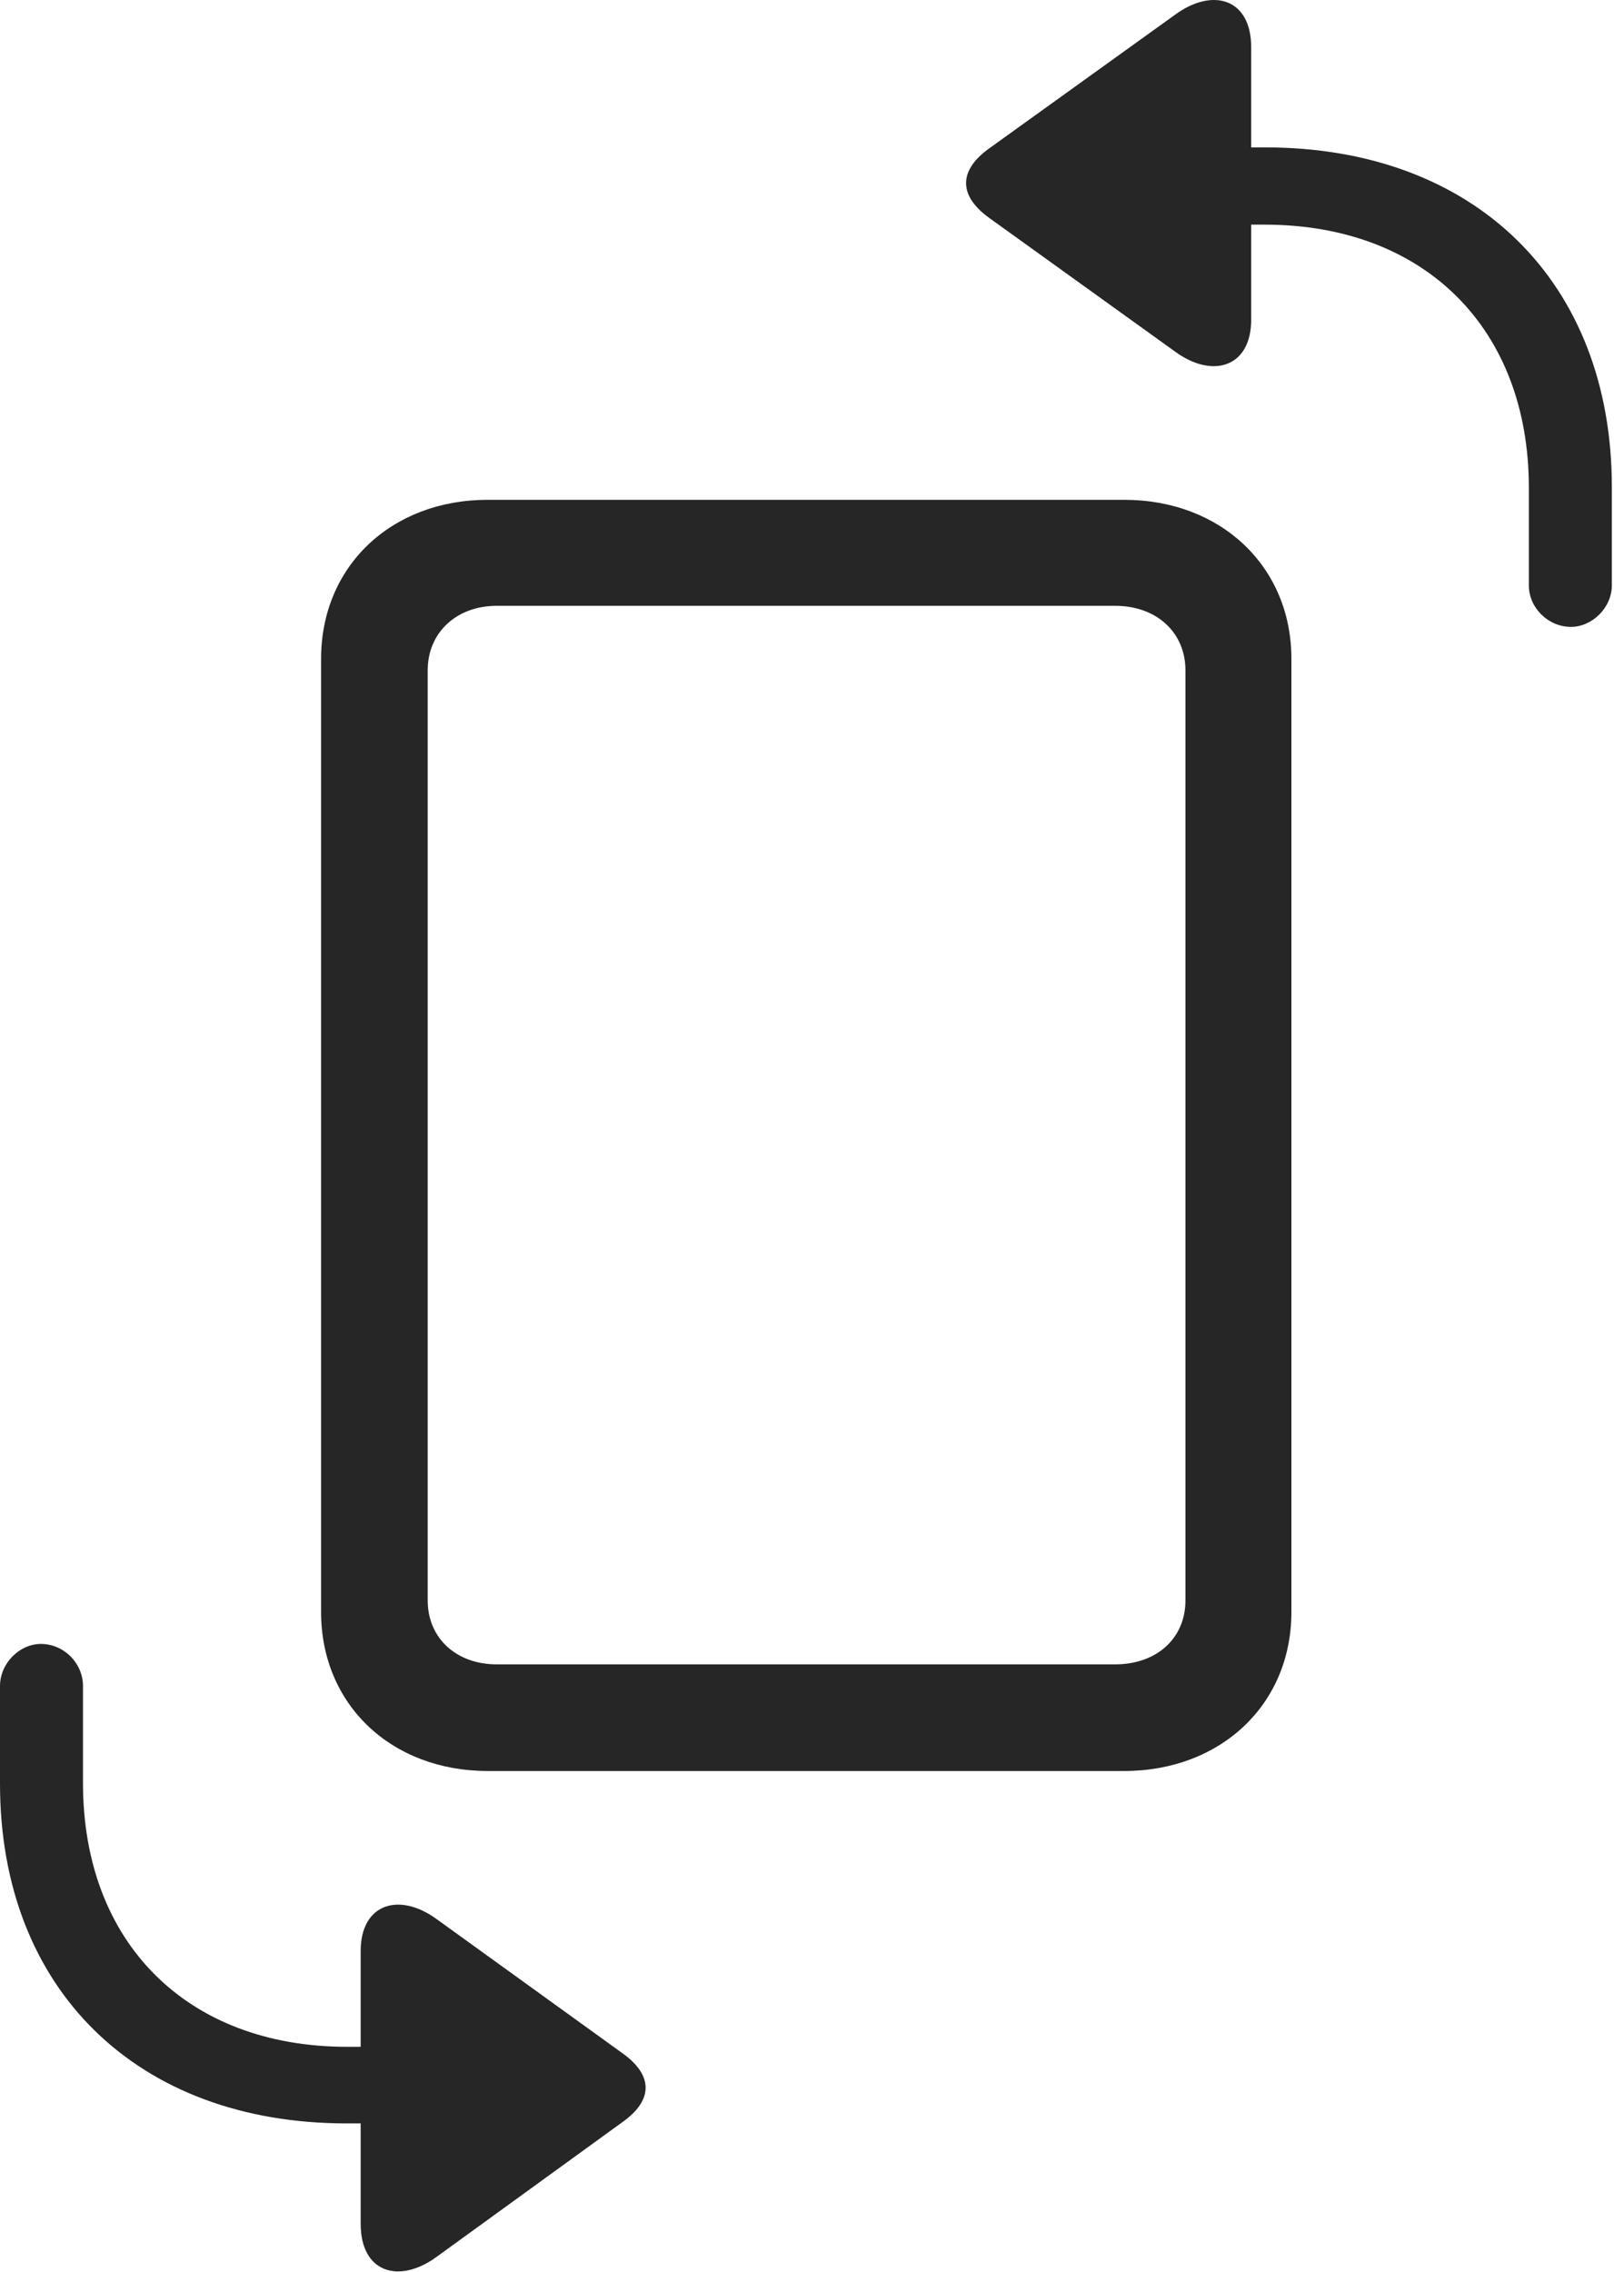 <?xml version="1.0" encoding="UTF-8"?>
<!--Generator: Apple Native CoreSVG 326-->
<!DOCTYPE svg
PUBLIC "-//W3C//DTD SVG 1.1//EN"
       "http://www.w3.org/Graphics/SVG/1.1/DTD/svg11.dtd">
<svg version="1.1" xmlns="http://www.w3.org/2000/svg" xmlns:xlink="http://www.w3.org/1999/xlink" viewBox="0 0 49.688 69.507">
 <g>
  <rect height="69.507" opacity="0" width="49.688" x="0" y="0"/>
  <path d="M48.066 19.177C48.711 19.177 49.316 18.591 49.316 17.908L49.316 14.9C49.316 8.611 45.117 4.509 38.711 4.509L38.281 4.509L38.281 1.443C38.281-0.042 37.109-0.393 35.957 0.447L30.254 4.548C29.336 5.212 29.316 5.974 30.254 6.658L35.957 10.759C37.109 11.599 38.281 11.228 38.281 9.783L38.281 6.872L38.691 6.872C43.594 6.872 46.777 10.056 46.777 14.919L46.777 17.908C46.777 18.591 47.363 19.177 48.066 19.177ZM1.25 50.29C0.605 50.29 0 50.876 0 51.579L0 54.568C0 60.857 4.199 64.958 10.605 64.958L11.035 64.958L11.035 68.025C11.035 69.529 12.207 69.88 13.359 69.04L19.043 64.919C19.98 64.255 20 63.493 19.043 62.81L13.359 58.708C12.207 57.868 11.035 58.24 11.035 59.685L11.035 62.615L10.625 62.615C5.723 62.615 2.539 59.431 2.539 54.548L2.539 51.579C2.539 50.876 1.953 50.29 1.25 50.29Z" fill="black" fill-opacity="0.85"/>
  <path d="M14.922 54.177L34.395 54.177C37.344 54.177 39.512 52.146 39.512 49.314L39.512 20.154C39.512 17.322 37.344 15.29 34.395 15.29L14.922 15.29C11.973 15.29 9.824 17.322 9.824 20.154L9.824 49.314C9.824 52.146 11.973 54.177 14.922 54.177ZM15.195 50.915C13.965 50.915 13.086 50.115 13.086 48.962L13.086 20.505C13.086 19.353 13.965 18.533 15.195 18.533L34.121 18.533C35.391 18.533 36.27 19.353 36.27 20.505L36.27 48.962C36.27 50.115 35.391 50.915 34.121 50.915Z" fill="black" fill-opacity="0.85"/>
 </g>
</svg>
